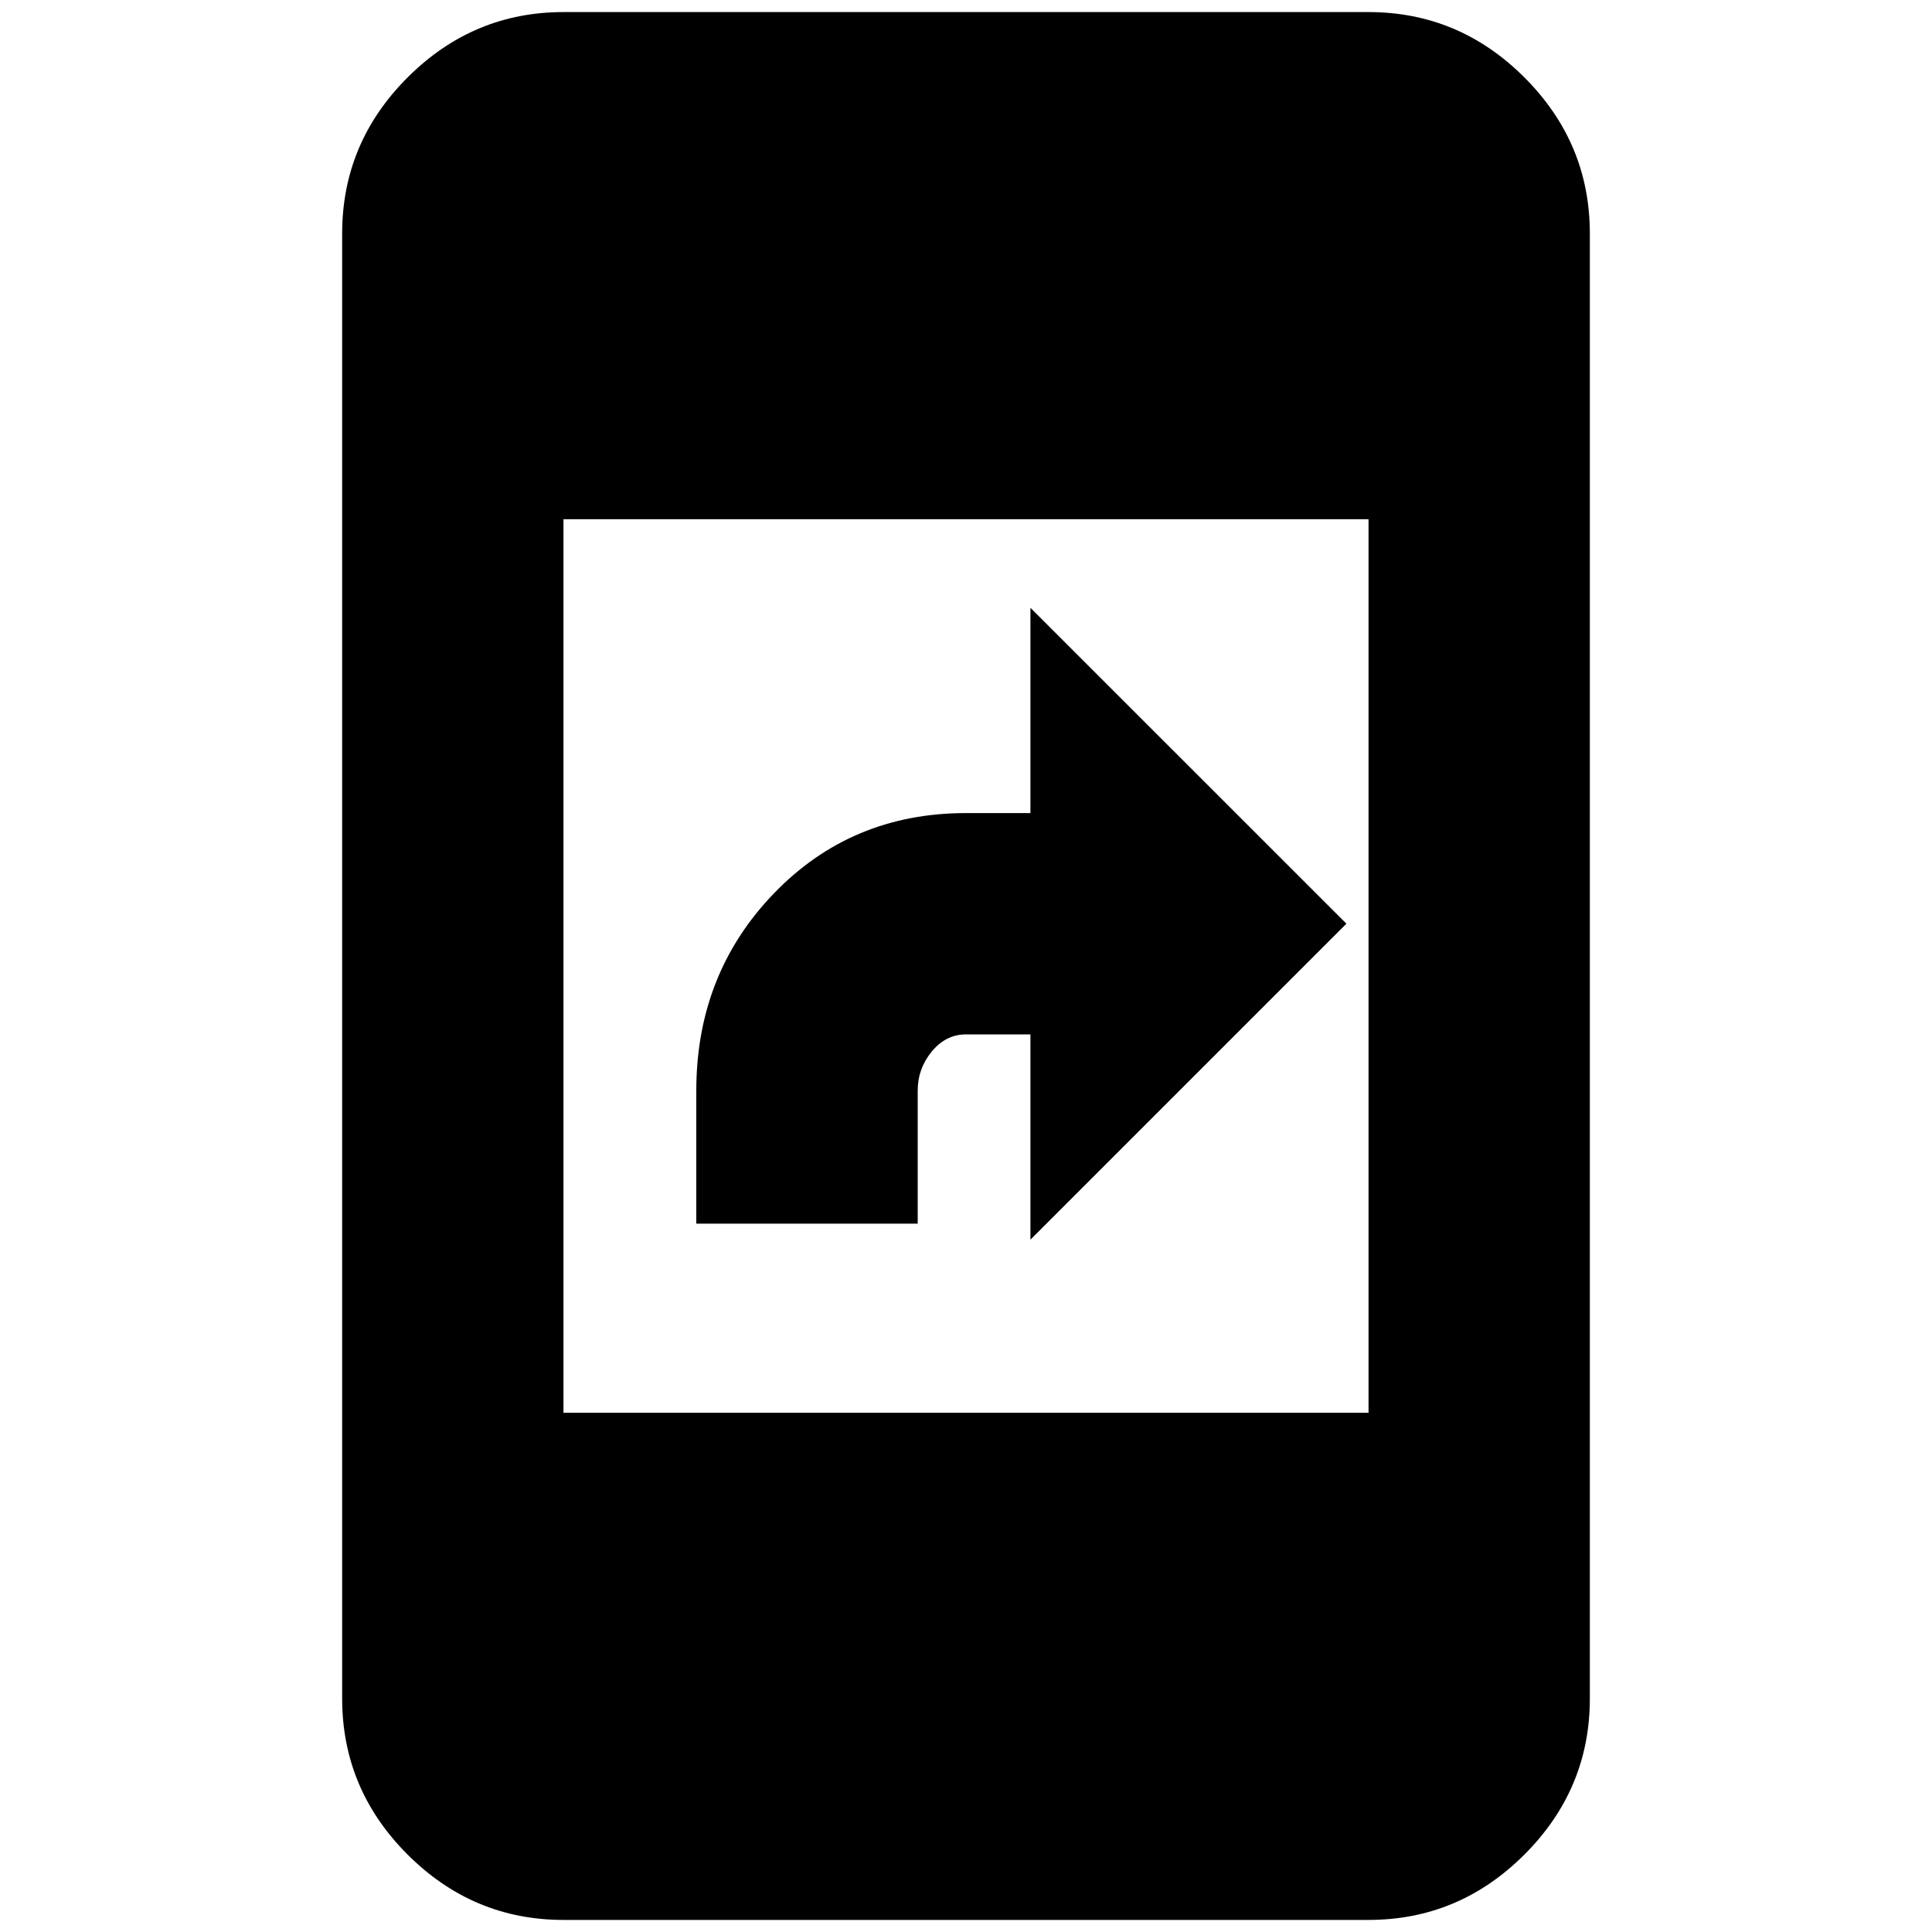 <svg xmlns="http://www.w3.org/2000/svg" height="20" width="20"><path d="M7.208 12.667v-1.375q0-1.209.802-2.042.802-.833 1.99-.833h.667V6.292l3.271 3.27-3.271 3.271v-2.125H10q-.208 0-.354.177t-.146.407v1.375Zm-1.375 1.958h8.334v-9.25H5.833Zm0 5.25q-.937 0-1.614-.677t-.677-1.615V2.417q0-.938.677-1.615T5.833.125h8.334q.937 0 1.614.677t.677 1.615v15.166q0 .938-.677 1.615t-1.614.677Z"/></svg>